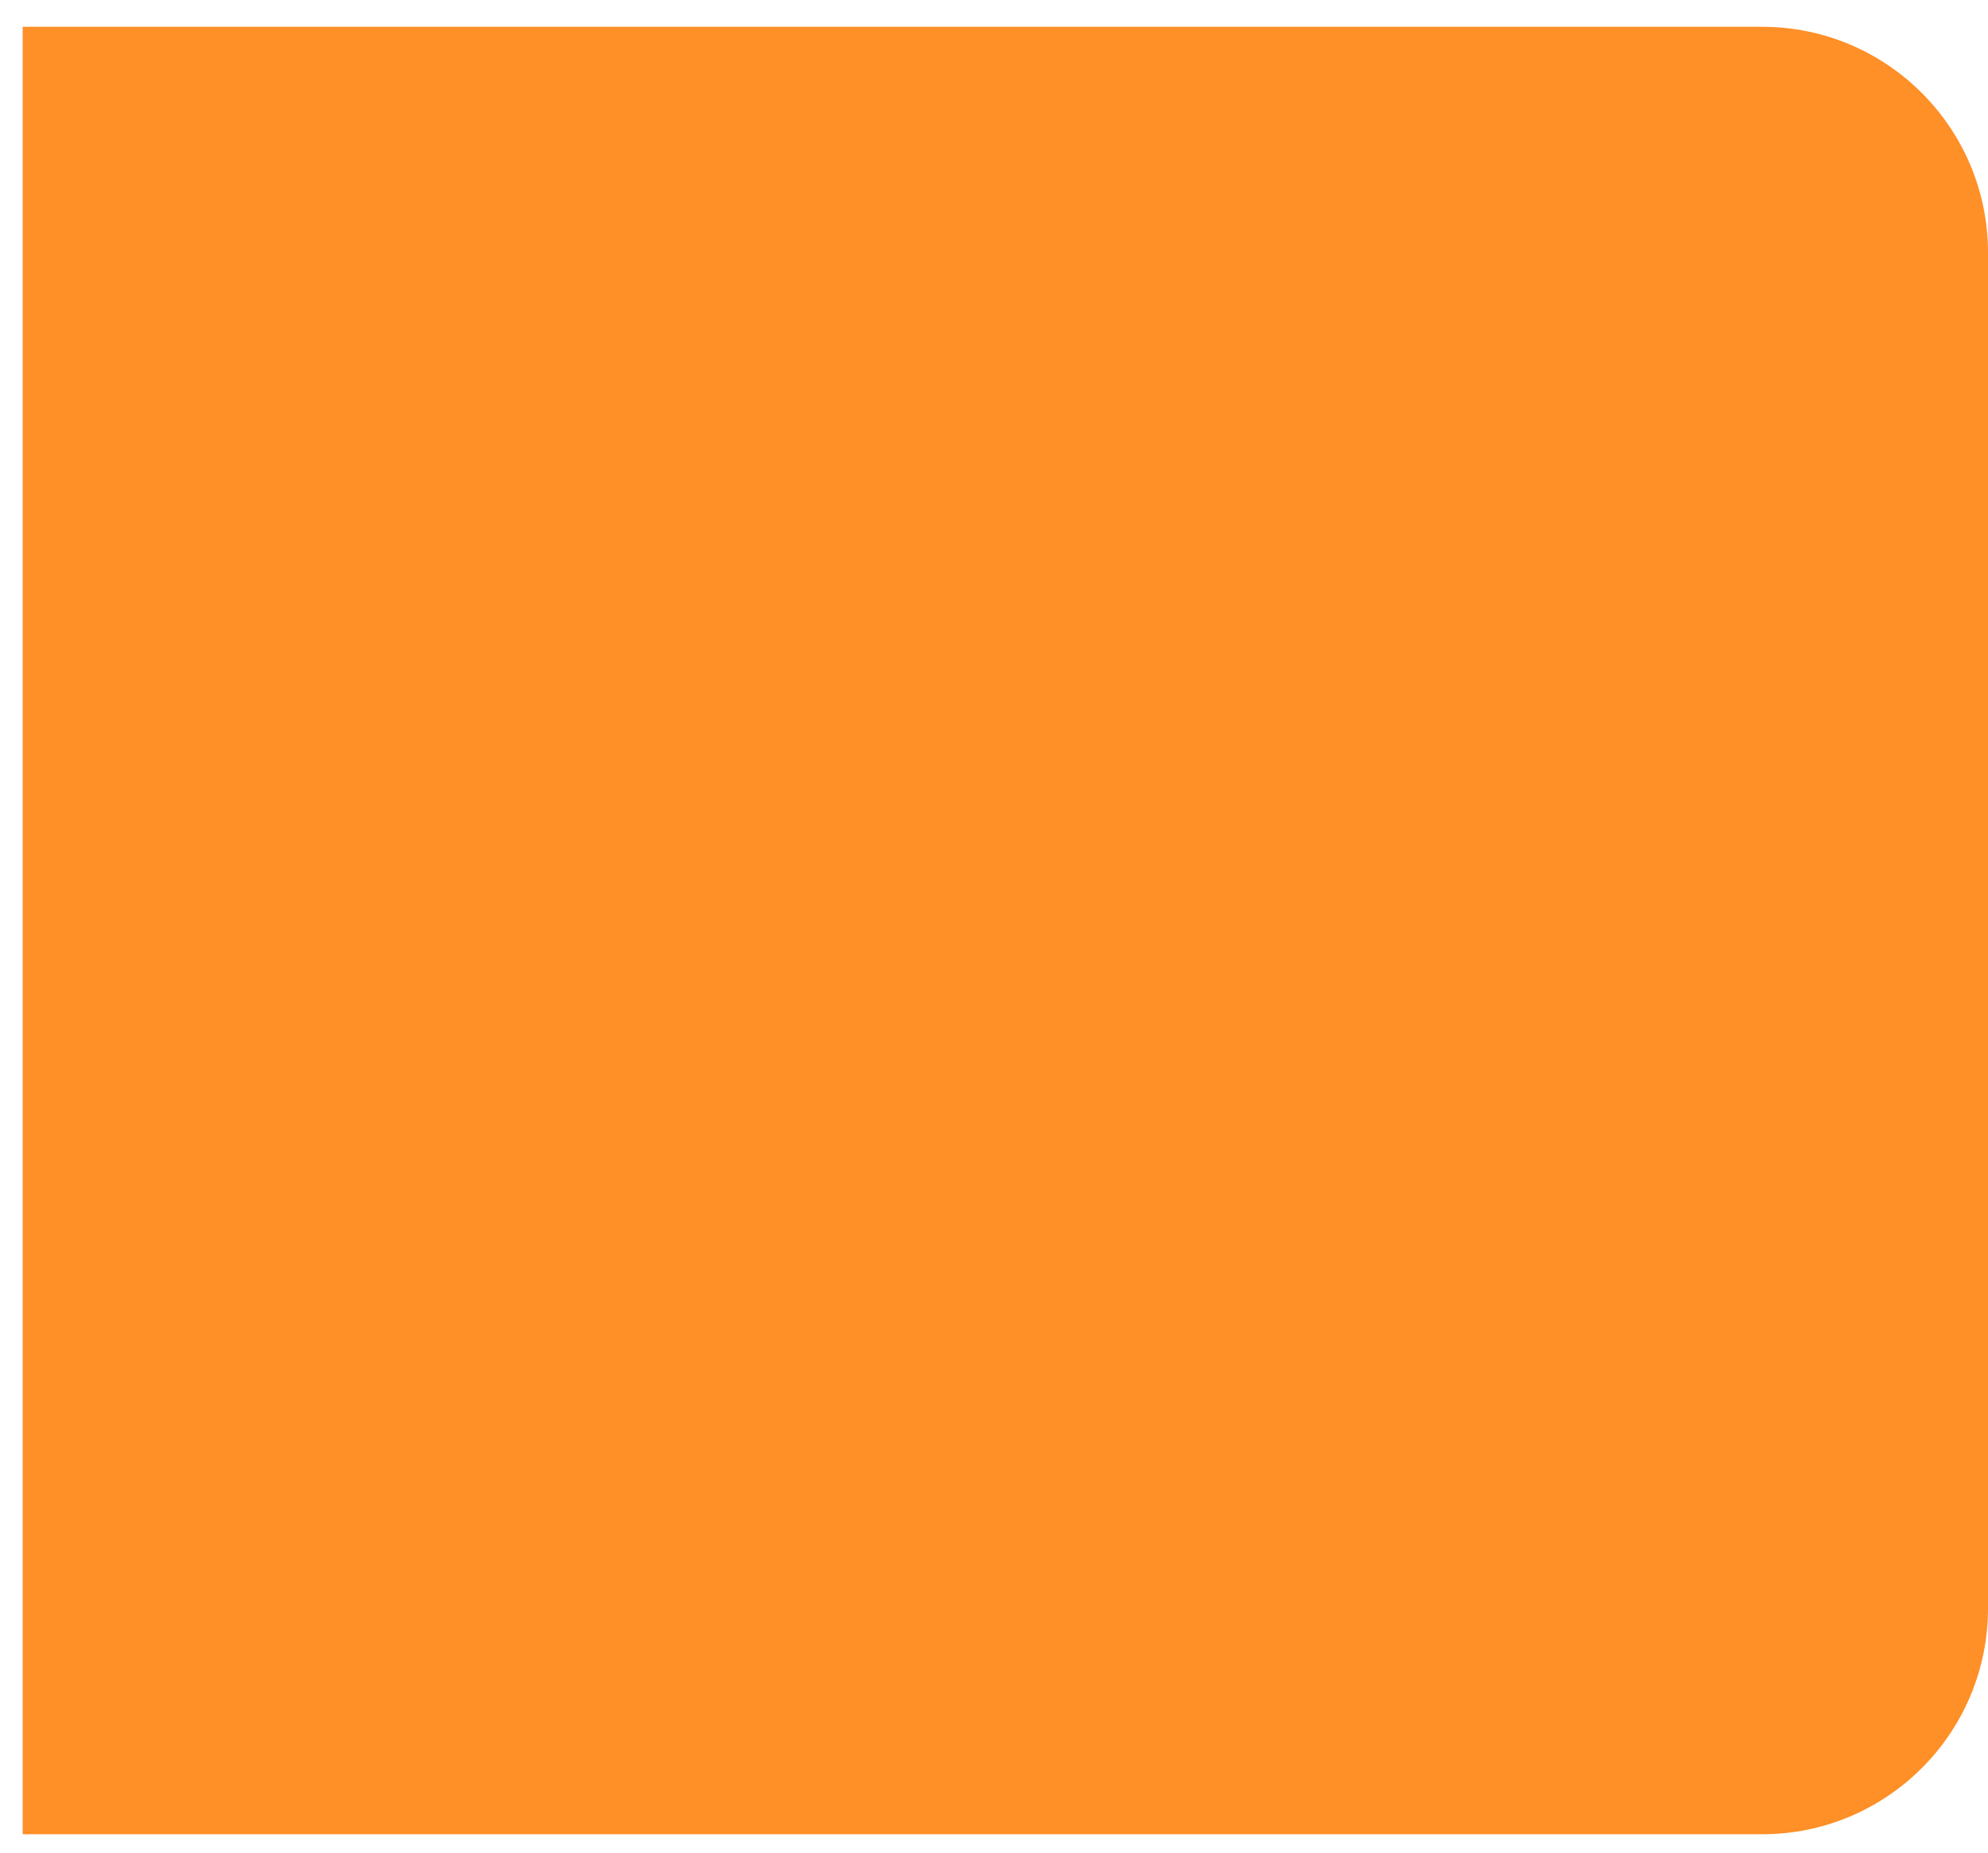 <svg width="44" height="41" viewBox="0 0 44 41" fill="none" xmlns="http://www.w3.org/2000/svg">
<path d="M0.502 0.593H39C41.761 0.593 44 2.832 44 5.593V35.593C44 38.354 41.761 40.593 39 40.593H0.502V0.593Z" fill="#FF8F27"/>
</svg>
